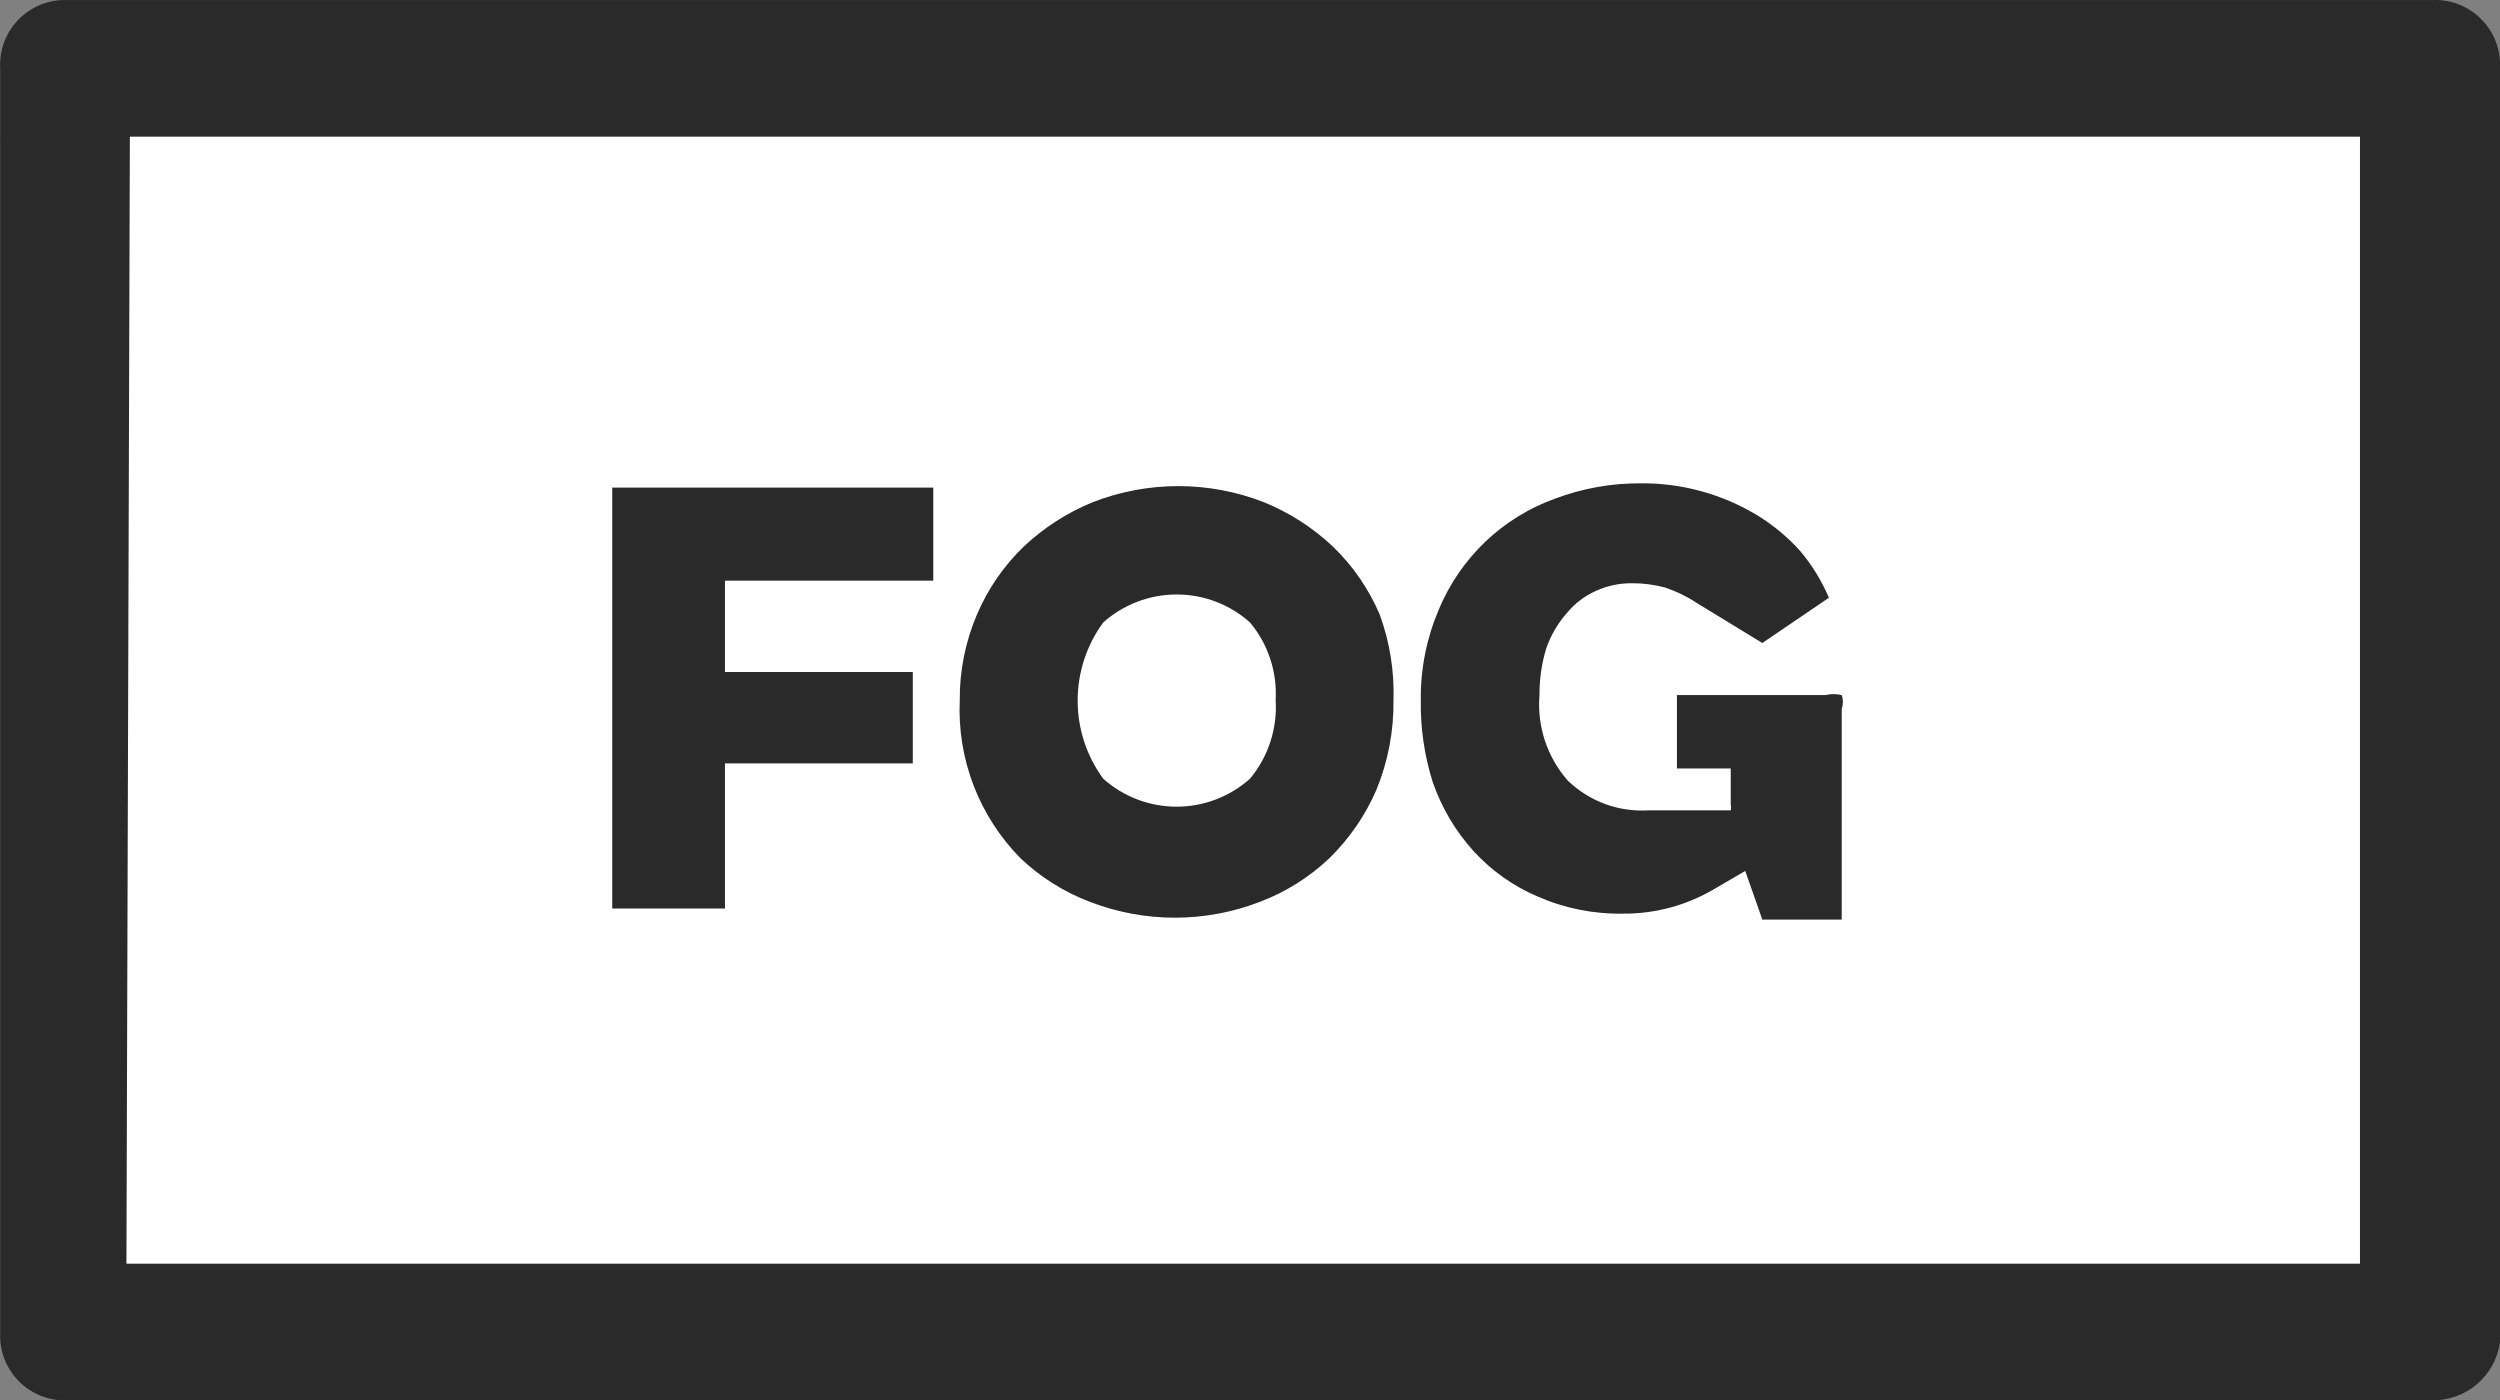 <?xml version="1.0" encoding="UTF-8" standalone="no"?>
<svg
   xmlns:dc="http://purl.org/dc/elements/1.1/"
   xmlns:cc="http://creativecommons.org/ns#"
   xmlns:rdf="http://www.w3.org/1999/02/22-rdf-syntax-ns#"
   xmlns:svg="http://www.w3.org/2000/svg"
   xmlns="http://www.w3.org/2000/svg"
   xmlns:sodipodi="http://sodipodi.sourceforge.net/DTD/sodipodi-0.dtd"
   xmlns:inkscape="http://www.inkscape.org/namespaces/inkscape"
   width="32.209"
   height="18.042"
   viewBox="0 0 32.209 18.042"
   fill="none"
   version="1.1"
   id="svg8"
   sodipodi:docname="6.svg"
   inkscape:version="1.0.1 (1.0.1+r74)">
  <rect x="0" y="0" width="32.209" height="18.042" fill="#808080" stroke="none"/>
  <defs
     id="defs12" />
  <sodipodi:namedview
     pagecolor="#ffffff"
     bordercolor="#666666"
     borderopacity="1"
     objecttolerance="10"
     gridtolerance="10"
     guidetolerance="10"
     inkscape:pageopacity="0"
     inkscape:pageshadow="2"
     inkscape:window-width="748"
     inkscape:window-height="480"
     id="namedview10"
     showgrid="false"
     inkscape:zoom="11.916667"
     inkscape:cx="16.605227"
     inkscape:cy="9.1212054"
     inkscape:window-x="0"
     inkscape:window-y="0"
     inkscape:window-maximized="0"
     inkscape:current-layer="svg8" />
  <path
     fill-rule="evenodd"
     clip-rule="evenodd"
     d="M 0.605,1.121 H 31.605 V 17.121 H 0.605 Z"
     fill="#ffffff"
     id="path2" />
  <path
     d="m 31.329,0.001 c 0.11,-0.006 0.22,0.01 0.323,0.046 0.104,0.037 0.199,0.093 0.281,0.167 0.082,0.074 0.148,0.163 0.196,0.262 0.047,0.099 0.075,0.207 0.08,0.317 V 17.293 c -0.03,0.211 -0.136,0.404 -0.298,0.541 -0.162,0.138 -0.369,0.211 -0.582,0.207 H 0.881 c -0.11,0.006 -0.22,-0.01 -0.323,-0.046 -0.104,-0.037 -0.199,-0.093 -0.281,-0.167 -0.082,-0.074 -0.148,-0.163 -0.195,-0.262 -0.047,-0.099 -0.075,-0.207 -0.08,-0.317 V 0.881 c -0.006,-0.11 0.01,-0.22 0.046,-0.323 0.037,-0.104 0.093,-0.199 0.167,-0.281 0.074,-0.082 0.163,-0.148 0.262,-0.196 0.099,-0.047 0.207,-0.075 0.317,-0.08 z M 1.629,16.281 H 30.405 V 1.761 H 1.673 Z"
     fill="#2a2a2a"
     id="path4" />
  <path
     d="m 12.024,6.282 v 1.199 H 9.34 v 1.177 h 2.42 v 1.177 H 9.34 v 1.87 h -1.452 V 6.282 Z m 5.929,2.739 c 0.005,0.396 -0.07,0.789 -0.22,1.155 -0.143,0.33 -0.348,0.628 -0.605,0.88 -0.257,0.244 -0.56,0.435 -0.891,0.561 -0.708,0.275 -1.492,0.275 -2.2,0 -0.331,-0.126 -0.634,-0.317 -0.891,-0.561 -0.263,-0.267 -0.468,-0.586 -0.603,-0.936 -0.134,-0.35 -0.195,-0.724 -0.178,-1.099 -0.003,-0.378 0.072,-0.752 0.22,-1.1 0.14,-0.331 0.346,-0.63 0.605,-0.88 0.26,-0.244 0.561,-0.438 0.891,-0.572 0.708,-0.275 1.492,-0.275 2.2,0 0.33,0.134 0.632,0.328 0.891,0.572 0.259,0.25 0.465,0.549 0.605,0.88 0.128,0.352 0.188,0.725 0.176,1.1 z m -1.518,0 c 0.021,-0.363 -0.097,-0.722 -0.33,-1.001 -0.26,-0.233 -0.597,-0.361 -0.946,-0.361 -0.349,0 -0.686,0.129 -0.946,0.361 -0.214,0.292 -0.329,0.645 -0.329,1.006 0,0.362 0.115,0.714 0.329,1.006 0.26,0.233 0.597,0.361 0.946,0.361 0.349,0 0.686,-0.129 0.946,-0.361 0.235,-0.283 0.353,-0.645 0.33,-1.012 z m 6.27,-0.737 -0.847,-0.517 c -0.126,-0.084 -0.263,-0.15 -0.407,-0.198 -0.14,-0.037 -0.284,-0.056 -0.429,-0.055 -0.159,-8e-4 -0.317,0.033 -0.462,0.099 -0.145,0.065 -0.273,0.163 -0.374,0.286 -0.116,0.132 -0.205,0.285 -0.264,0.451 -0.06,0.196 -0.089,0.4 -0.088,0.605 -0.033,0.4 0.098,0.798 0.363,1.1 0.278,0.27 0.658,0.41 1.045,0.385 h 1.056 c 0.006,-0.025 0.006,-0.052 0,-0.077 V 9.901 h -0.693 v -0.946 h 1.914 c 0.069,-0.016 0.14,-0.016 0.209,0 0.02,0.057 0.02,0.12 0,0.176 v 2.717 h -1.023 l -0.22,-0.627 -0.396,0.231 c -0.356,0.211 -0.763,0.322 -1.177,0.319 -0.378,0.007 -0.753,-0.068 -1.1,-0.22 -0.314,-0.133 -0.595,-0.332 -0.825,-0.583 -0.234,-0.258 -0.414,-0.561 -0.528,-0.891 -0.108,-0.341 -0.16,-0.698 -0.154,-1.056 -0.005,-0.4 0.074,-0.798 0.231,-1.166 0.136,-0.329 0.34,-0.626 0.597,-0.873 0.258,-0.246 0.564,-0.436 0.899,-0.557 0.352,-0.132 0.724,-0.2 1.1,-0.198 0.535,-0.006 1.061,0.139 1.518,0.418 0.205,0.127 0.39,0.282 0.55,0.462 0.15,0.18 0.272,0.38 0.363,0.594 z"
     fill="#2a2a2a"
     id="path6" />
</svg>
